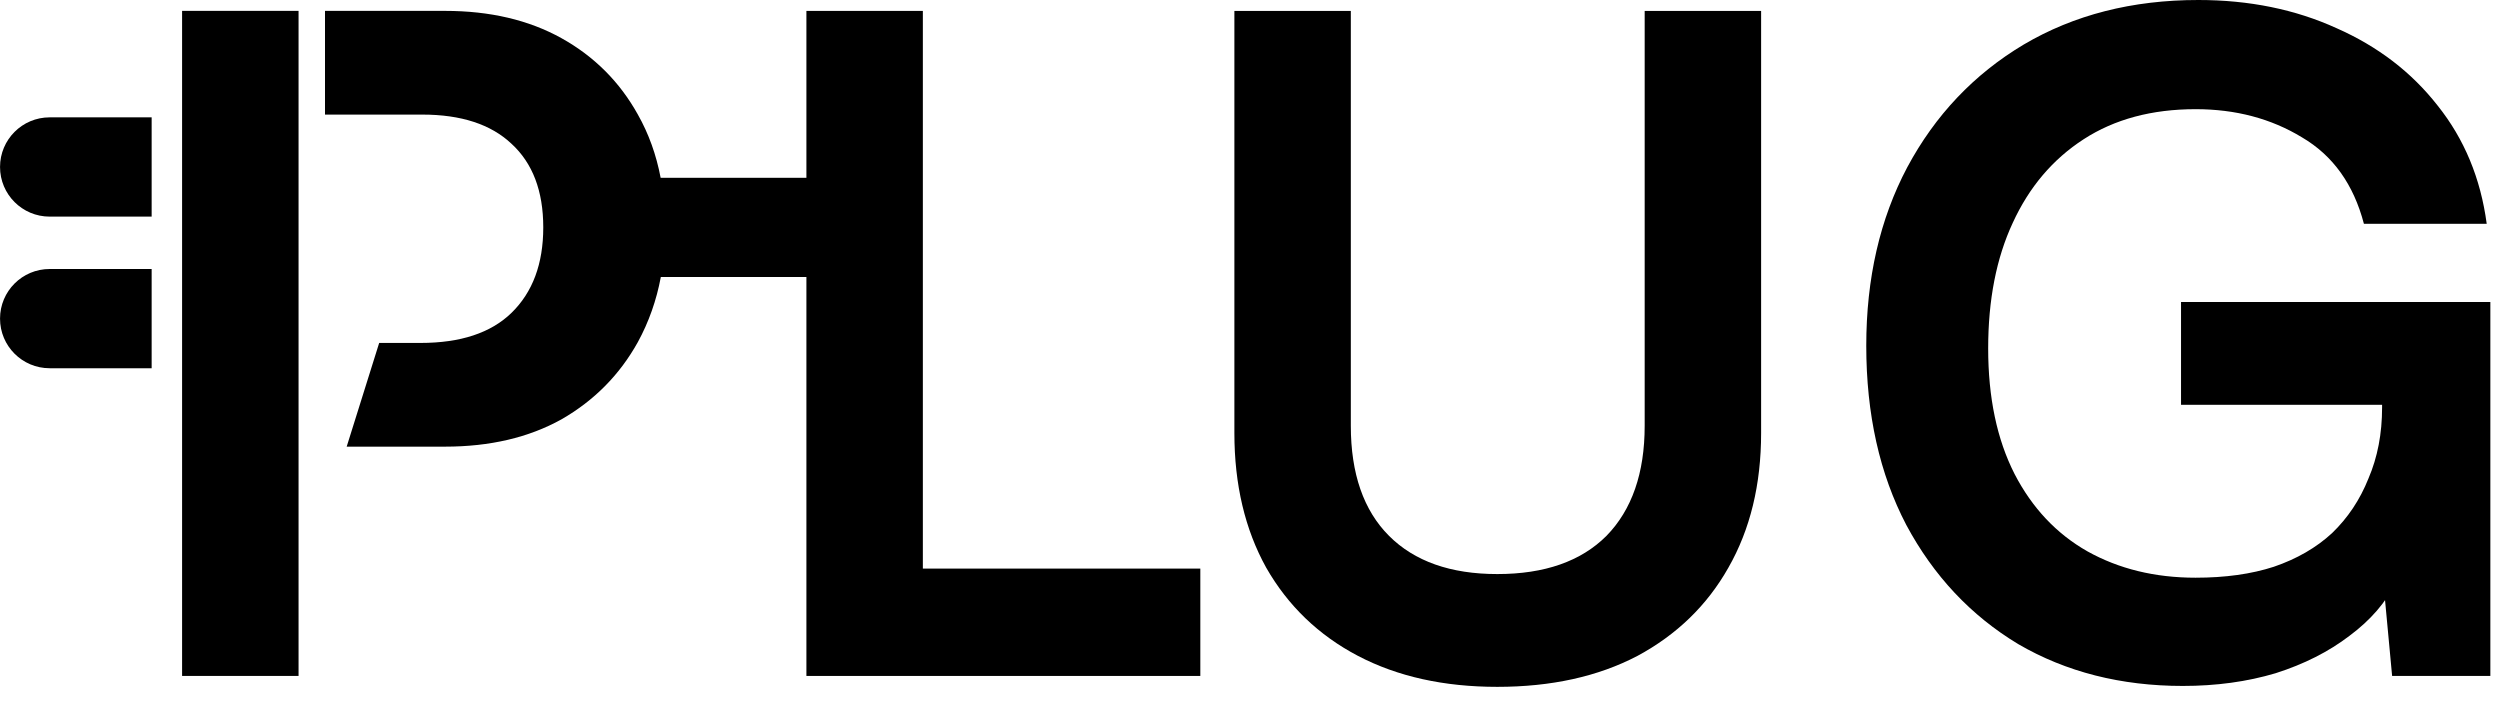 <svg width="85" height="24" viewBox="0 0 85 24" fill="none" xmlns="http://www.w3.org/2000/svg">
<path d="M5.156 7.365L1.688 7.365C0.756 7.365 0.001 6.609 0.001 5.677C0.001 4.746 0.756 3.99 1.688 3.99L5.156 3.99L5.156 7.365Z" fill="black"/>
<path d="M74.65 3.712C73.166 3.712 71.897 4.052 70.846 4.733C69.794 5.413 68.99 6.362 68.433 7.578C67.876 8.774 67.598 10.197 67.598 11.847C67.598 13.517 67.897 14.94 68.495 16.115C69.093 17.27 69.918 18.146 70.969 18.744C72.042 19.343 73.269 19.642 74.65 19.642C75.661 19.642 76.547 19.518 77.31 19.27C78.094 19.002 78.754 18.621 79.29 18.126C79.826 17.61 80.239 16.992 80.527 16.27C80.837 15.548 80.991 14.744 80.991 13.857V11.878L82.847 13.764H74.155V10.269H84.672V22.982H81.332L80.991 19.332L81.455 19.796C81.125 20.477 80.6 21.085 79.878 21.621C79.177 22.157 78.341 22.58 77.372 22.889C76.403 23.178 75.351 23.322 74.217 23.322C72.114 23.322 70.248 22.848 68.619 21.899C67.01 20.93 65.742 19.58 64.814 17.848C63.907 16.115 63.453 14.084 63.453 11.754C63.453 9.465 63.917 7.444 64.845 5.691C65.794 3.918 67.113 2.526 68.804 1.516C70.516 0.505 72.495 0 74.743 0C76.475 0 78.043 0.32 79.445 0.959C80.847 1.578 81.991 2.454 82.878 3.588C83.785 4.722 84.342 6.063 84.548 7.609H80.373C80.022 6.269 79.321 5.289 78.269 4.671C77.218 4.031 76.011 3.712 74.65 3.712Z" fill="black"/>
<path d="M41.969 14.723V0.371H45.928V14.476C45.928 16.105 46.361 17.352 47.227 18.219C48.093 19.085 49.32 19.518 50.908 19.518C52.516 19.518 53.754 19.085 54.62 18.219C55.486 17.332 55.919 16.084 55.919 14.476V0.371H59.878V14.723C59.878 16.476 59.507 18.002 58.765 19.301C58.043 20.58 57.012 21.58 55.671 22.302C54.331 23.003 52.743 23.353 50.908 23.353C49.093 23.353 47.516 23.003 46.175 22.302C44.835 21.6 43.794 20.6 43.051 19.301C42.33 18.002 41.969 16.476 41.969 14.723Z" fill="black"/>
<path d="M31.377 0.371V22.982H27.418V0.371H31.377ZM28.099 22.982V19.332H40.811V22.982H28.099Z" fill="black"/>
<path d="M5.156 12.52L1.688 12.52C0.756 12.52 0.001 11.765 0.001 10.833C0.001 9.901 0.756 9.146 1.688 9.146L5.156 9.146L5.156 12.52Z" fill="black"/>
<path fill-rule="evenodd" clip-rule="evenodd" d="M10.151 22.981V0.37H6.191V22.981H10.151ZM11.787 15.186H15.131C16.657 15.186 17.976 14.877 19.09 14.258C20.203 13.619 21.07 12.743 21.688 11.629C22.06 10.948 22.32 10.211 22.468 9.419H27.988V6.046L22.462 6.046C22.313 5.26 22.055 4.544 21.688 3.896C21.07 2.783 20.203 1.917 19.09 1.298C17.976 0.679 16.657 0.37 15.131 0.37H11.05V3.896H14.357C15.677 3.896 16.688 4.226 17.389 4.886C18.11 5.546 18.471 6.495 18.471 7.732C18.471 8.969 18.11 9.938 17.389 10.639C16.688 11.32 15.656 11.66 14.296 11.66H12.892L11.787 15.186Z" fill="black"/>
</svg>

